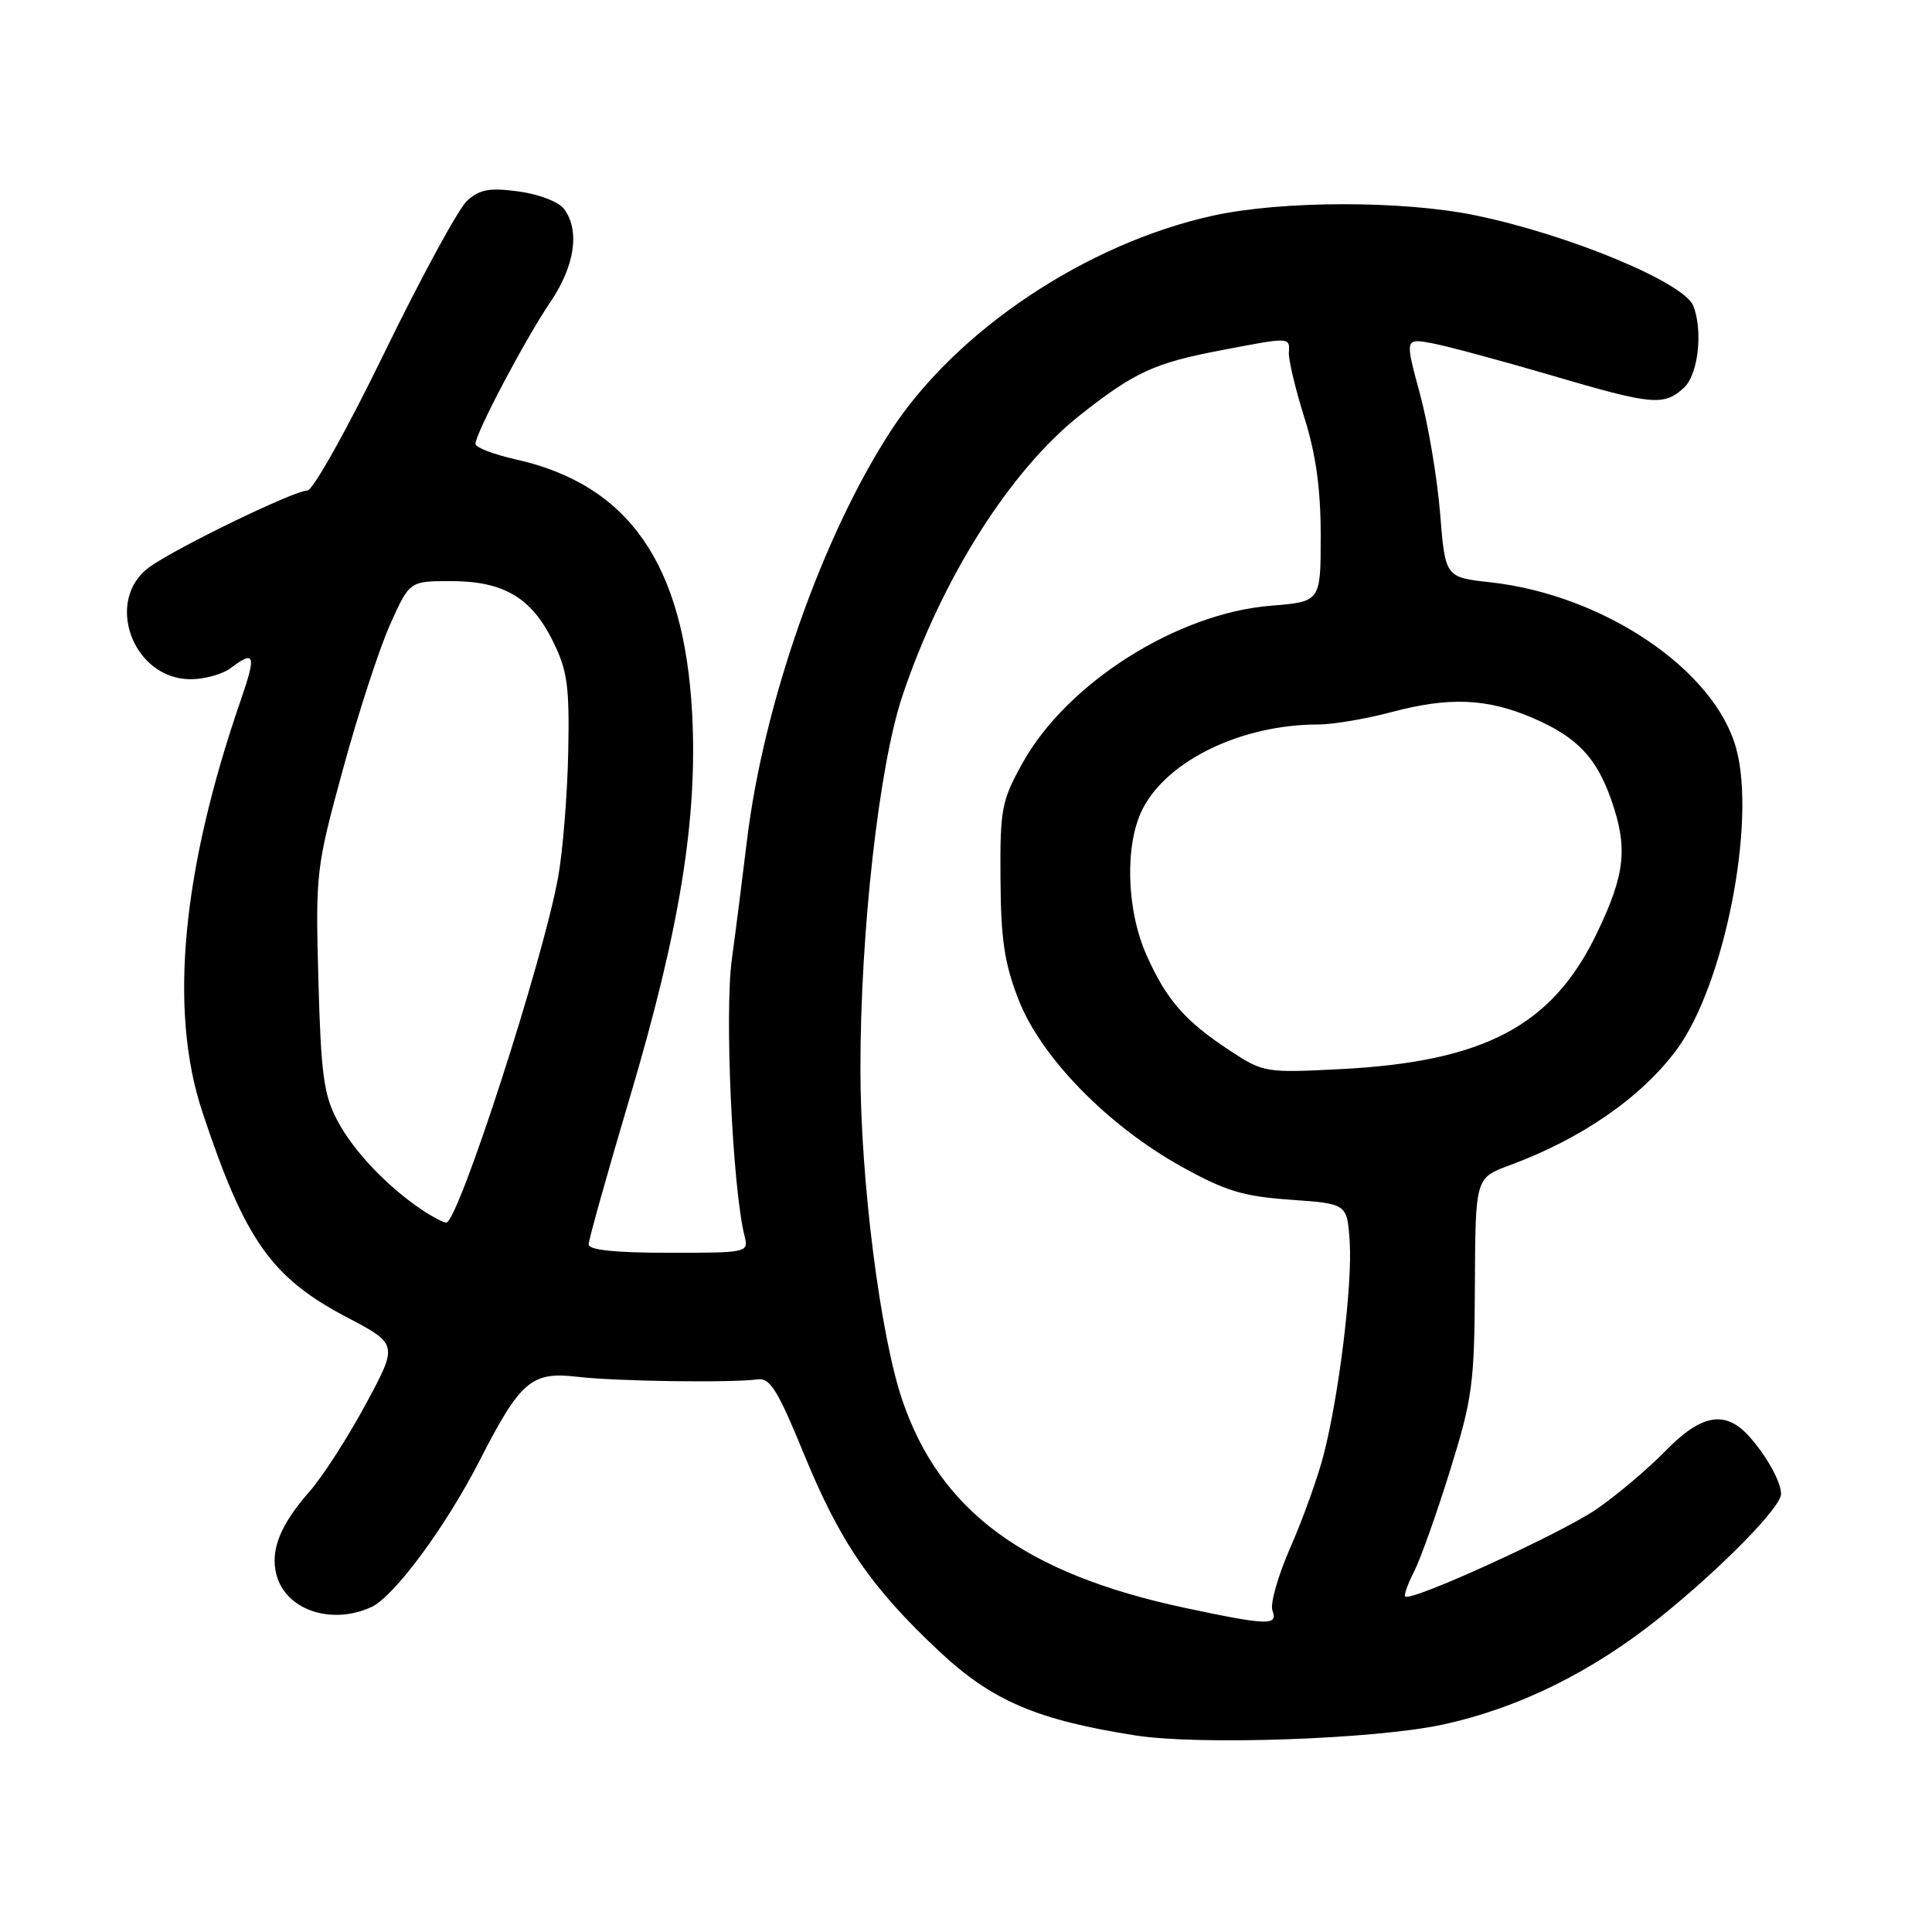 <?xml version="1.0" encoding="UTF-8" standalone="no"?>
<!DOCTYPE svg PUBLIC "-//W3C//DTD SVG 1.1//EN" "http://www.w3.org/Graphics/SVG/1.1/DTD/svg11.dtd" >
<svg xmlns="http://www.w3.org/2000/svg" xmlns:xlink="http://www.w3.org/1999/xlink" version="1.1" viewBox="0 0 256 256">
 <g >
 <path fill="currentColor"
d=" M 191.00 228.55 C 201.15 226.39 210.99 221.54 220.05 214.24 C 228.19 207.68 236.00 199.71 236.00 197.96 C 236.00 196.34 234.02 192.80 231.70 190.25 C 228.58 186.82 225.40 187.40 220.66 192.28 C 218.37 194.63 214.27 198.09 211.55 199.97 C 206.84 203.20 186.95 212.29 186.20 211.54 C 186.01 211.34 186.54 209.87 187.37 208.25 C 188.20 206.64 190.34 200.63 192.12 194.91 C 195.11 185.31 195.37 183.39 195.43 170.29 C 195.50 156.08 195.50 156.08 200.00 154.42 C 209.58 150.89 217.54 145.37 222.19 139.05 C 228.48 130.51 232.73 108.98 230.06 99.19 C 227.23 88.77 212.52 78.83 197.50 77.16 C 191.50 76.50 191.50 76.50 190.82 68.00 C 190.44 63.33 189.24 56.19 188.14 52.15 C 186.15 44.81 186.15 44.81 189.80 45.49 C 191.80 45.87 198.86 47.77 205.47 49.71 C 218.96 53.68 220.44 53.82 223.11 51.40 C 225.01 49.68 225.68 43.93 224.38 40.54 C 223.19 37.45 207.93 31.10 195.52 28.54 C 185.91 26.55 169.83 26.57 160.70 28.58 C 143.91 32.28 126.65 43.82 118.01 57.13 C 108.91 71.15 101.14 93.32 98.96 111.50 C 98.43 115.90 97.54 122.94 96.97 127.14 C 95.99 134.31 97.06 157.38 98.65 163.75 C 99.21 165.98 99.11 166.00 88.61 166.00 C 81.50 166.00 78.00 165.63 78.00 164.89 C 78.00 164.28 80.46 155.51 83.46 145.40 C 90.08 123.16 92.46 108.44 91.71 94.50 C 90.64 74.76 83.34 64.23 68.37 60.88 C 65.42 60.22 63.00 59.29 63.00 58.82 C 63.00 57.43 69.61 44.90 72.94 40.00 C 76.17 35.23 76.86 30.54 74.75 27.70 C 74.05 26.75 71.42 25.73 68.73 25.37 C 64.87 24.85 63.57 25.08 61.89 26.60 C 60.76 27.63 55.83 36.69 50.94 46.73 C 46.04 56.81 41.46 65.00 40.72 65.00 C 38.99 65.00 23.54 72.48 19.86 75.10 C 13.73 79.46 17.56 90.00 25.26 90.00 C 27.11 90.00 29.49 89.34 30.56 88.53 C 33.78 86.10 33.98 86.74 31.91 92.75 C 24.10 115.35 22.36 133.86 26.79 147.26 C 32.44 164.31 35.92 169.27 45.95 174.54 C 52.75 178.12 52.75 178.12 48.45 186.09 C 46.09 190.47 42.74 195.67 41.01 197.64 C 37.14 202.04 35.81 205.38 36.61 208.59 C 37.79 213.30 43.85 215.39 49.20 212.95 C 52.22 211.57 59.08 202.28 63.57 193.50 C 68.96 182.97 70.43 181.71 76.50 182.43 C 81.60 183.04 96.93 183.25 100.44 182.77 C 102.03 182.55 103.11 184.31 106.51 192.62 C 111.29 204.32 115.43 210.37 124.51 218.86 C 131.48 225.38 137.43 227.92 150.50 229.96 C 158.88 231.27 182.02 230.46 191.00 228.55 Z  M 157.00 213.05 C 135.81 208.53 124.56 200.25 119.55 185.50 C 116.62 176.85 114.02 156.35 114.01 141.71 C 114.00 123.47 116.47 101.47 119.57 92.22 C 124.78 76.67 133.86 62.32 143.12 55.00 C 150.28 49.34 152.96 48.10 161.66 46.44 C 171.04 44.64 170.90 44.64 170.78 46.75 C 170.73 47.71 171.66 51.58 172.84 55.36 C 174.37 60.20 175.00 64.78 175.00 70.97 C 175.00 79.73 175.00 79.73 168.41 80.26 C 155.97 81.25 141.35 90.52 135.47 101.14 C 132.71 106.11 132.50 107.22 132.57 116.50 C 132.62 124.52 133.10 127.69 134.98 132.50 C 137.95 140.10 146.74 149.11 156.48 154.54 C 162.34 157.80 164.67 158.52 170.98 158.97 C 178.50 159.50 178.50 159.50 178.84 164.50 C 179.22 170.23 177.42 184.98 175.36 192.88 C 174.59 195.84 172.62 201.32 170.98 205.05 C 169.34 208.78 168.27 212.55 168.61 213.42 C 169.38 215.43 167.95 215.38 157.00 213.05 Z  M 55.97 160.35 C 51.34 157.26 46.83 152.51 44.71 148.50 C 42.90 145.09 42.53 142.35 42.19 129.90 C 41.80 115.61 41.87 115.03 45.45 101.90 C 47.46 94.53 50.27 85.91 51.69 82.75 C 54.27 77.00 54.27 77.00 59.73 77.00 C 66.72 77.00 70.41 79.17 73.27 84.98 C 75.20 88.88 75.47 90.90 75.29 99.79 C 75.17 105.44 74.57 112.85 73.95 116.25 C 71.95 127.32 60.71 162.00 59.13 162.00 C 58.75 162.00 57.33 161.26 55.97 160.35 Z  M 163.00 139.23 C 157.01 135.31 154.54 132.47 151.89 126.49 C 149.23 120.48 149.02 111.79 151.43 107.14 C 154.75 100.71 164.58 96.00 174.65 96.00 C 176.61 96.00 180.98 95.26 184.36 94.36 C 192.01 92.32 197.03 92.53 203.09 95.13 C 208.93 97.65 211.49 100.31 213.47 105.90 C 215.73 112.33 215.37 115.78 211.62 123.60 C 205.72 135.93 196.70 140.70 177.50 141.67 C 167.72 142.17 167.40 142.12 163.00 139.23 Z "/>
</g>
</svg>